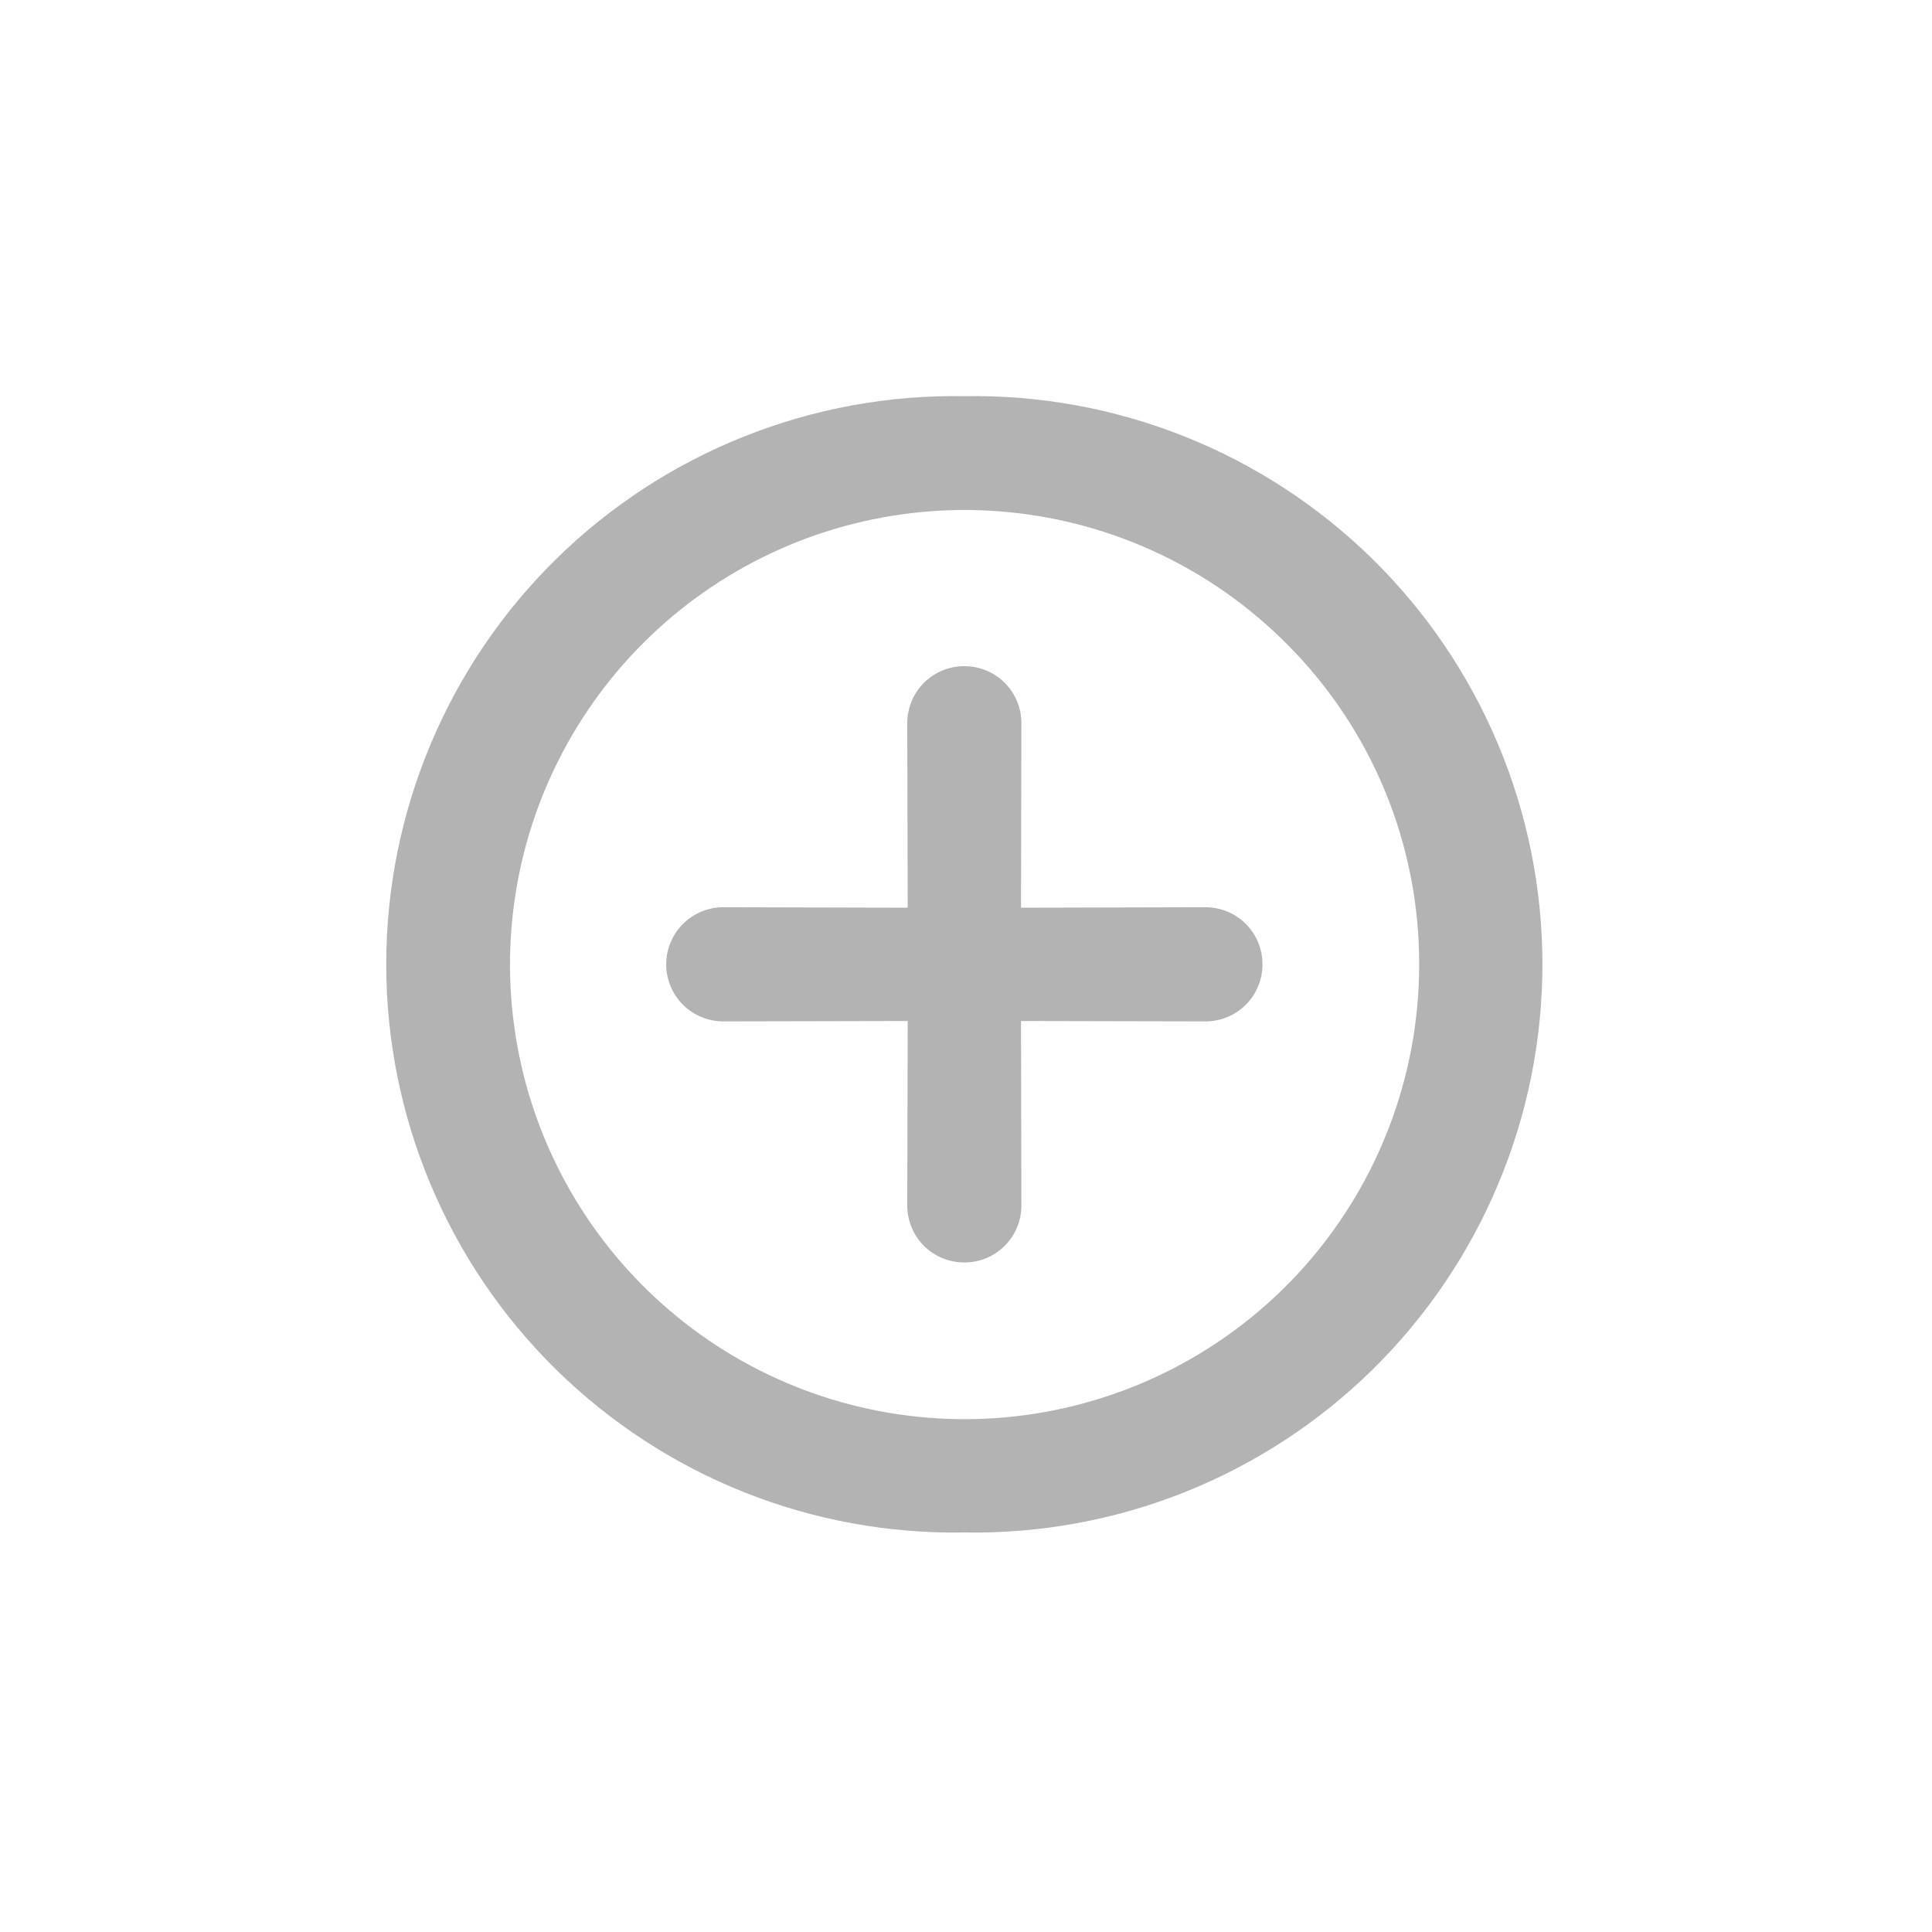 <svg width="34" height="34" viewBox="0 0 34 34" fill="none" xmlns="http://www.w3.org/2000/svg">
<g opacity="0.3" clip-path="url(#clip0)">
<path d="M16.971 11.724C16.839 11.723 16.708 11.749 16.586 11.799C16.464 11.849 16.353 11.923 16.259 12.017C16.166 12.11 16.092 12.221 16.042 12.343C15.992 12.465 15.966 12.596 15.966 12.728L15.974 15.974L12.728 15.966C12.462 15.966 12.206 16.072 12.018 16.261C11.83 16.449 11.724 16.704 11.724 16.971C11.724 17.237 11.83 17.492 12.018 17.681C12.206 17.869 12.462 17.975 12.728 17.975L15.974 17.968L15.966 21.213C15.966 21.345 15.992 21.476 16.042 21.598C16.092 21.72 16.166 21.831 16.259 21.924C16.353 22.018 16.464 22.092 16.586 22.142C16.708 22.192 16.839 22.218 16.971 22.217C17.103 22.218 17.233 22.192 17.355 22.142C17.477 22.092 17.588 22.018 17.682 21.924C17.775 21.831 17.849 21.72 17.899 21.598C17.95 21.476 17.975 21.345 17.975 21.213L17.968 17.968L21.213 17.975C21.345 17.975 21.476 17.95 21.598 17.899C21.72 17.849 21.831 17.775 21.924 17.682C22.018 17.588 22.092 17.477 22.142 17.355C22.192 17.233 22.218 17.103 22.217 16.971C22.218 16.839 22.192 16.708 22.142 16.586C22.092 16.464 22.018 16.353 21.924 16.259C21.831 16.166 21.72 16.092 21.598 16.042C21.476 15.992 21.345 15.966 21.213 15.966L17.968 15.974L17.975 12.728C17.975 12.596 17.95 12.465 17.899 12.343C17.849 12.221 17.775 12.11 17.682 12.017C17.588 11.923 17.477 11.849 17.355 11.799C17.233 11.749 17.103 11.723 16.971 11.724ZM16.971 6.972C15.643 6.949 14.324 7.191 13.091 7.683C11.857 8.175 10.735 8.908 9.787 9.838C8.84 10.769 8.088 11.879 7.575 13.104C7.061 14.328 6.797 15.643 6.797 16.971C6.797 18.298 7.061 19.613 7.575 20.837C8.088 22.062 8.84 23.172 9.787 24.103C10.735 25.034 11.857 25.766 13.091 26.259C14.324 26.751 15.643 26.992 16.971 26.969C18.298 26.992 19.617 26.751 20.851 26.259C22.084 25.766 23.207 25.034 24.154 24.103C25.101 23.172 25.853 22.062 26.366 20.837C26.88 19.613 27.144 18.298 27.144 16.971C27.144 15.643 26.88 14.328 26.366 13.104C25.853 11.879 25.101 10.769 24.154 9.838C23.207 8.908 22.084 8.175 20.851 7.683C19.617 7.191 18.298 6.949 16.971 6.972ZM24.975 16.971C24.976 18.821 24.335 20.615 23.162 22.047C21.989 23.478 20.355 24.458 18.541 24.82C16.726 25.183 14.841 24.904 13.208 24.033C11.576 23.161 10.296 21.751 9.586 20.041C8.877 18.332 8.782 16.43 9.318 14.658C9.854 12.887 10.988 11.356 12.526 10.326C14.064 9.297 15.911 8.833 17.753 9.013C19.595 9.193 21.318 10.006 22.627 11.314C23.373 12.055 23.965 12.936 24.368 13.907C24.771 14.878 24.977 15.919 24.975 16.971Z" fill="black"/>
</g>
<defs>
<clipPath id="clip0">
<rect width="24" height="24" fill="white" transform="translate(0 16.971) rotate(-45)"/>
</clipPath>
</defs>
</svg>
